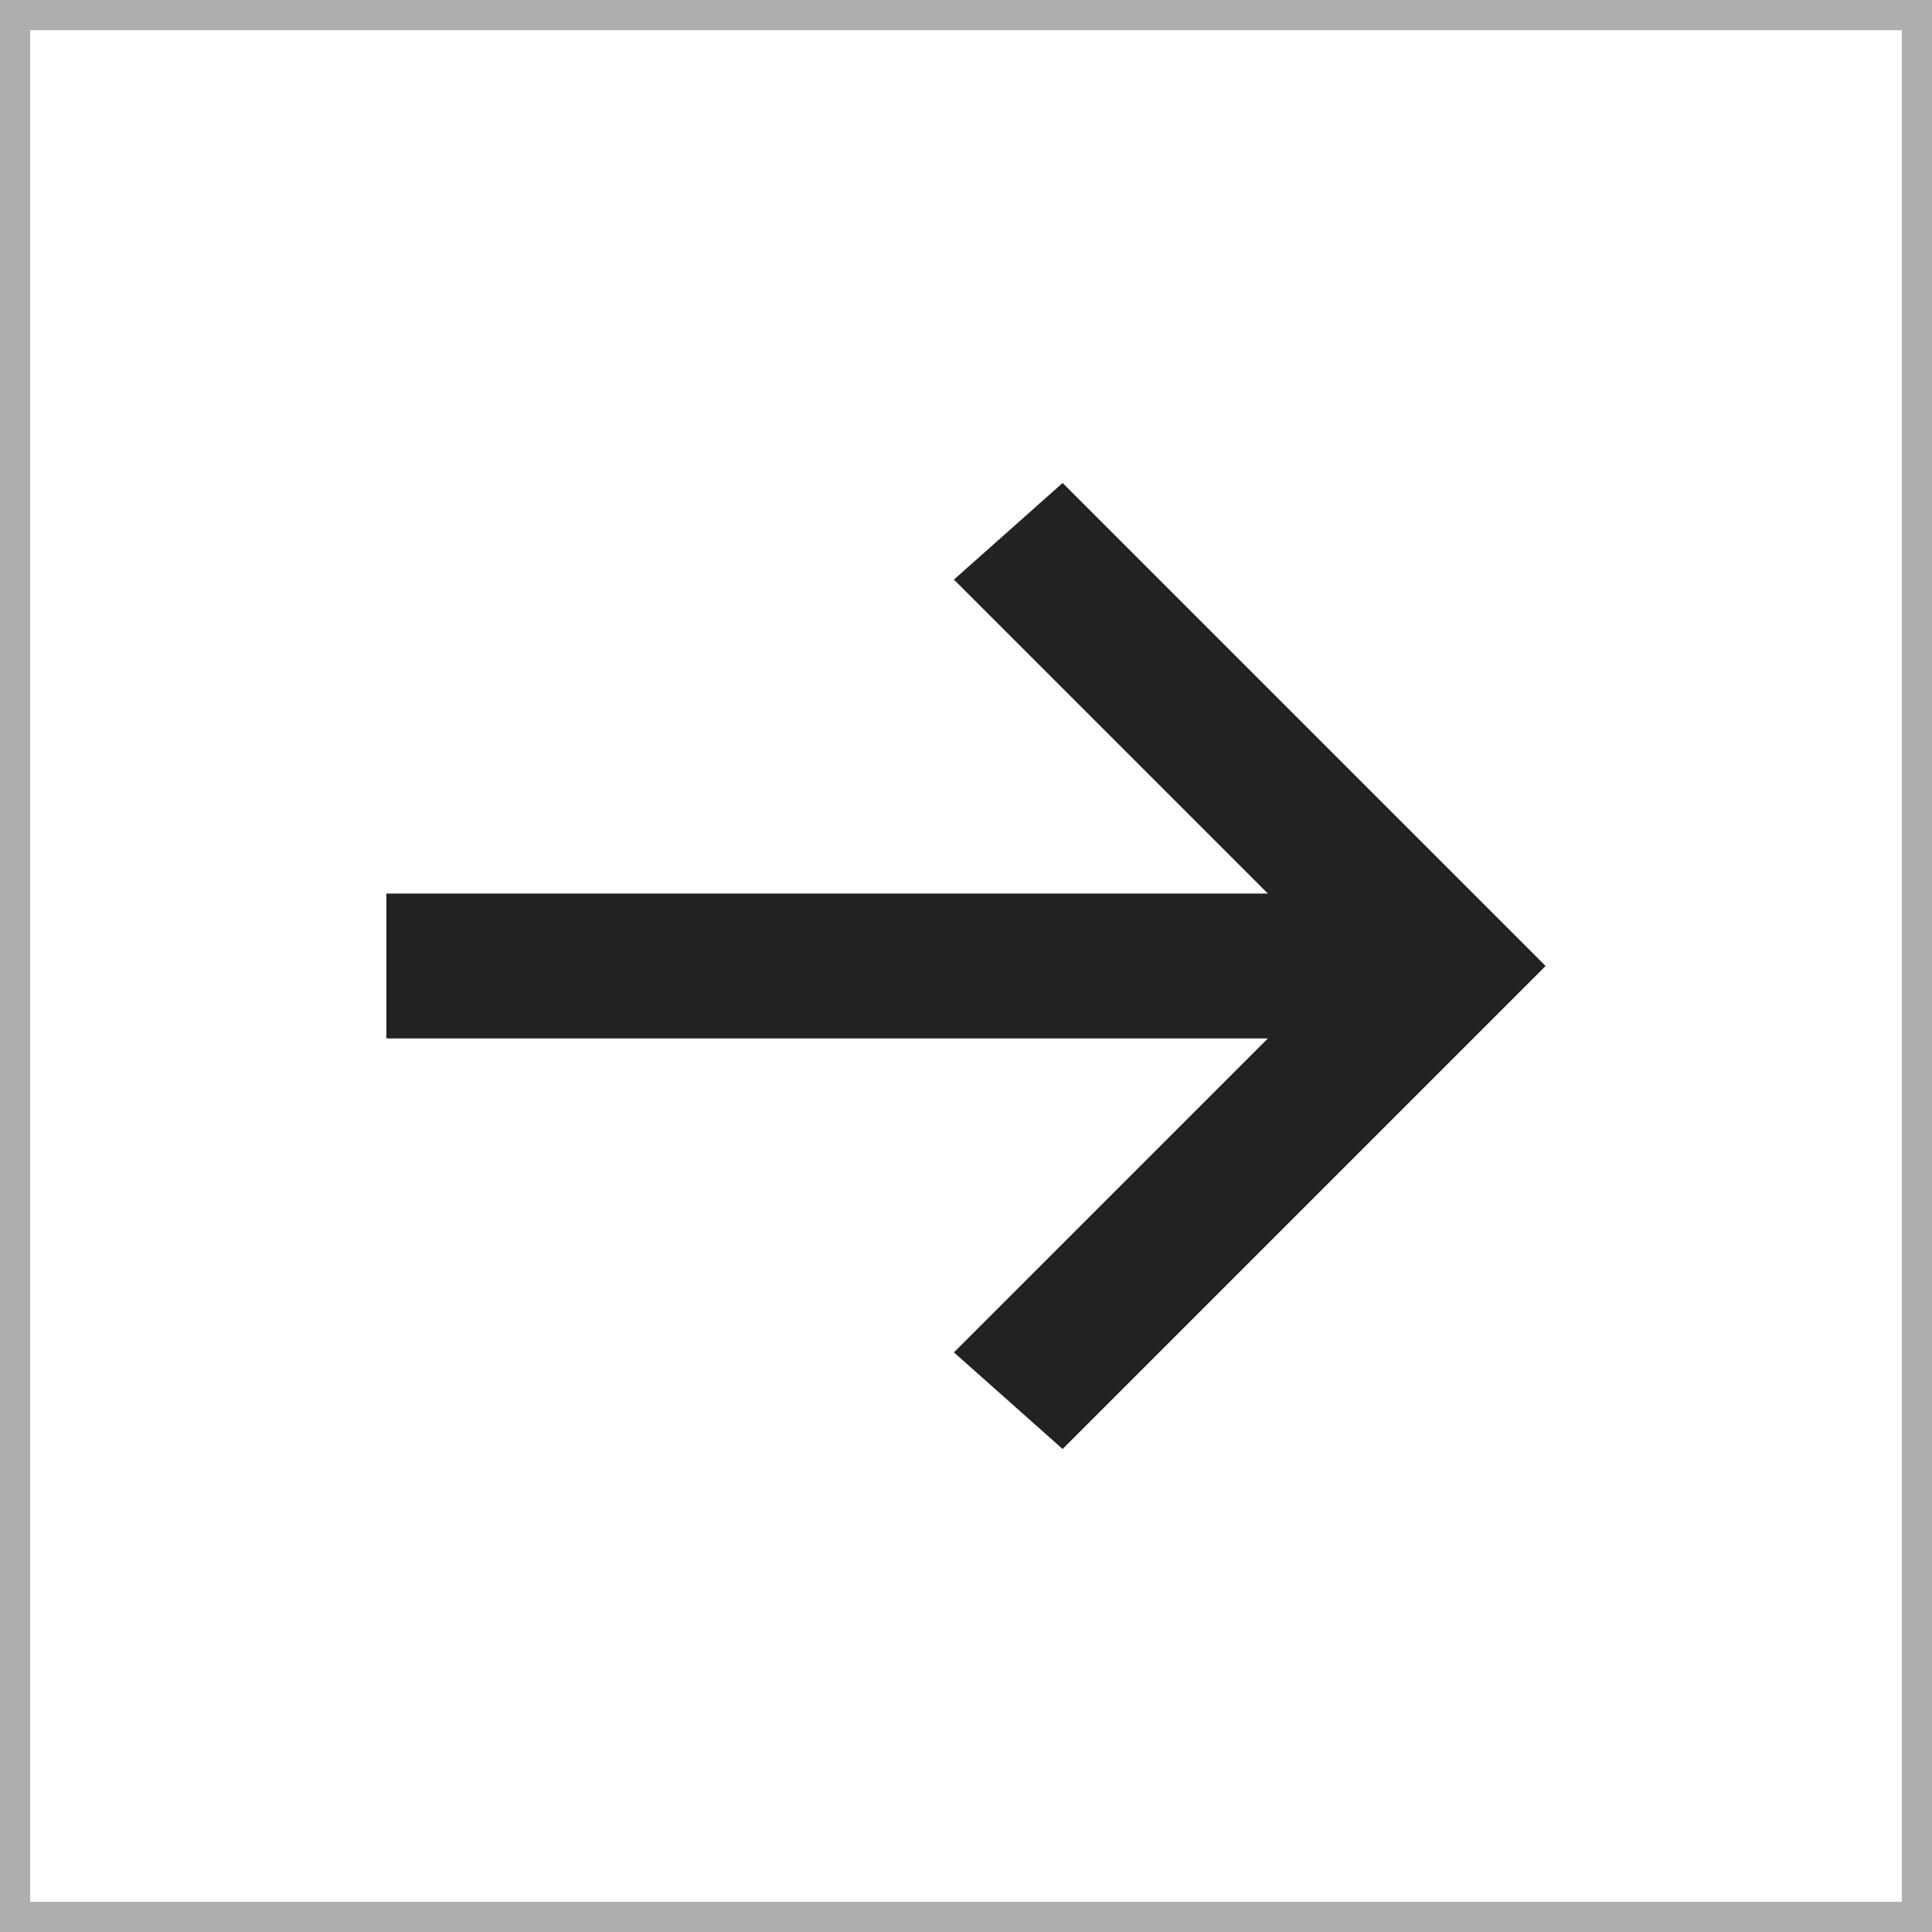 <?xml version="1.0" encoding="utf-8"?>
<!-- Generator: Adobe Illustrator 21.1.0, SVG Export Plug-In . SVG Version: 6.00 Build 0)  -->
<svg version="1.1" id="Calque_1" xmlns="http://www.w3.org/2000/svg" xmlns:xlink="http://www.w3.org/1999/xlink" x="0px" y="0px"
	 viewBox="0 0 16 16" style="enable-background:new 0 0 16 16;" xml:space="preserve">
<style type="text/css">
	.st0{fill:#222222;}
	.st1{fill:none;stroke:#AFAEAE;stroke-width:0.5;stroke-miterlimit:10;}
</style>
<title>arrows-16px-1_tail-left</title>
<desc>Created with Sketch.</desc>
<g id="Symbols">
	<g id="Button-_x2F_-32px-_x2F_-Prev" transform="translate(-8, -9)">
		<g id="arrows-16px-1_tail-left">
			<g transform="translate(8, 9)">
				<polygon id="Shape" class="st0" points="8.8,4 7.9,4.8 10.5,7.4 3.2,7.4 3.2,8.6 10.5,8.6 7.9,11.2 8.8,12 12.8,8 				"/>
			</g>
		</g>
	</g>
</g>
<rect class="st1" width="16" height="16"/>
</svg>
